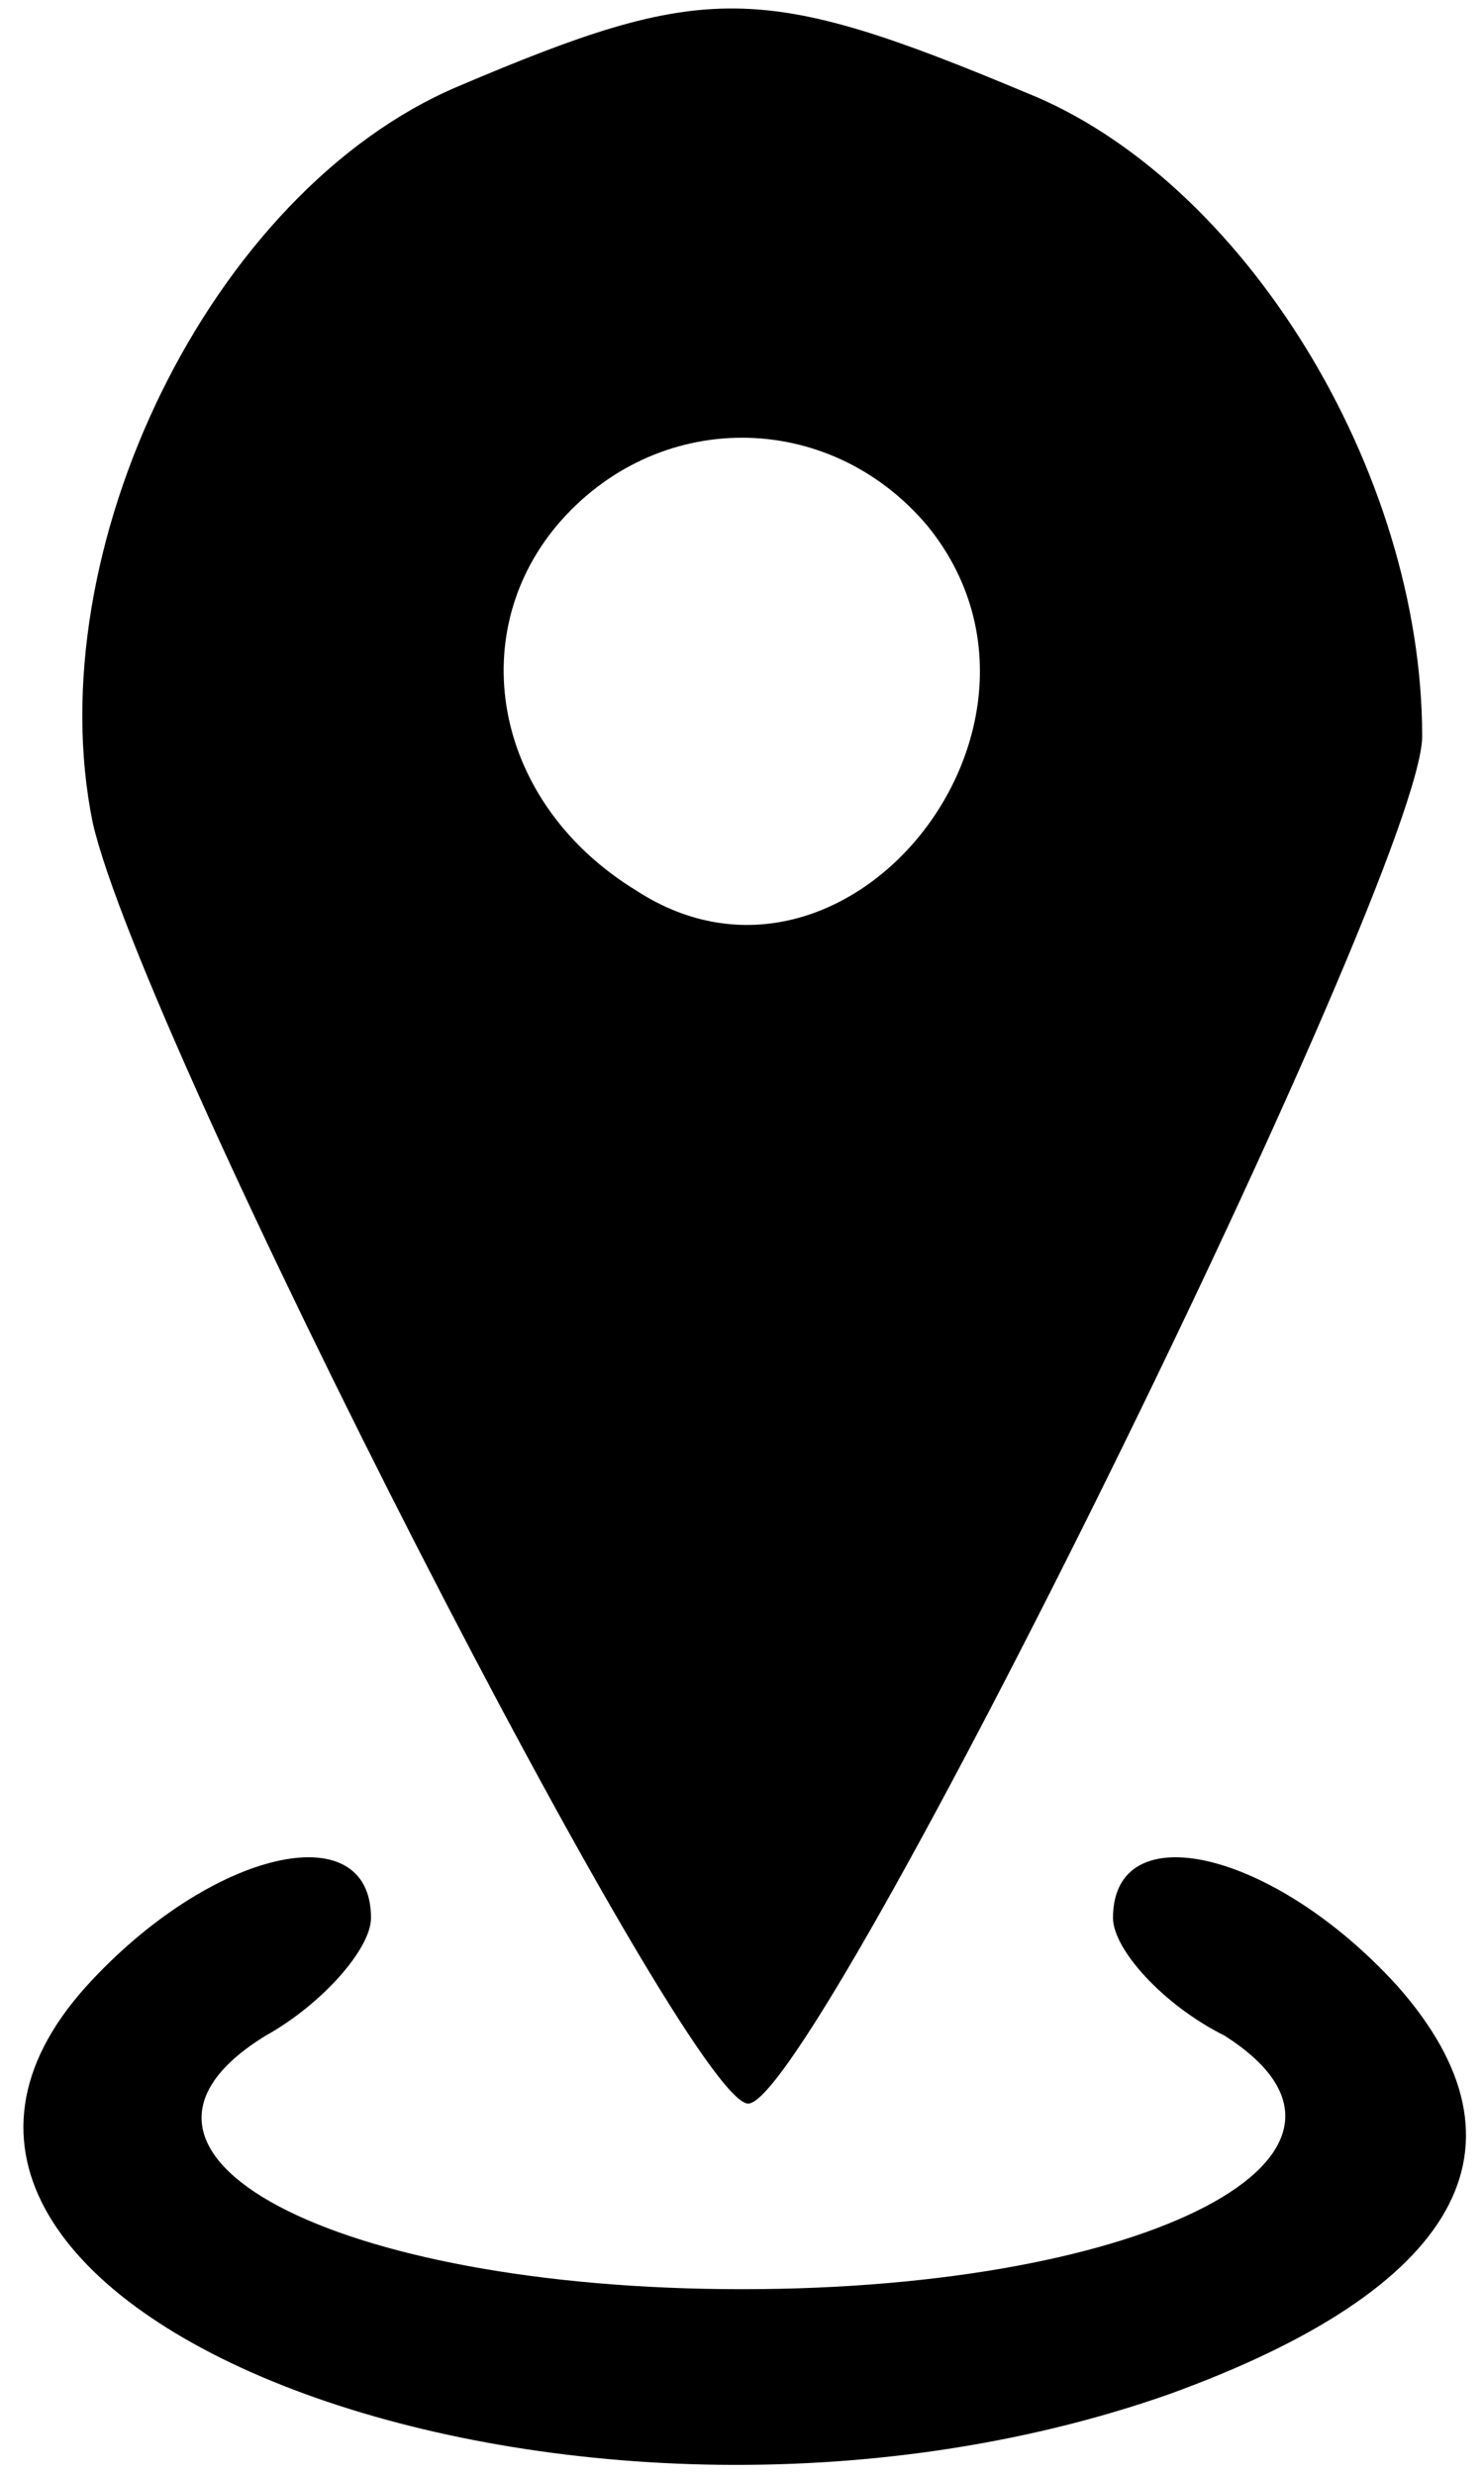 <?xml version="1.0" standalone="no"?>
<!DOCTYPE svg PUBLIC "-//W3C//DTD SVG 20010904//EN"
 "http://www.w3.org/TR/2001/REC-SVG-20010904/DTD/svg10.dtd">
<svg version="1.0" xmlns="http://www.w3.org/2000/svg"
 width="24pt" height="40pt" viewBox="0 0 24 40"
 preserveAspectRatio="xMidYMid meet">

<g transform="translate(0,40) scale(0.1,-0.1)"
fill="#000000" stroke="none">
<path d="M74 386 c-40 -17 -68 -75 -59 -119 8 -35 96 -207 106 -207 11 0 109
199 109 221 0 43 -29 90 -64 104 -43 18 -52 18 -92 1z m76 -71 c26 -32 -13
-81 -47 -59 -23 14 -28 41 -13 59 16 19 44 19 60 0z"/>
<path d="M14 79 c-47 -52 78 -100 175 -66 47 17 60 40 37 66 -20 22 -46 28
-46 11 0 -5 8 -14 18 -19 30 -19 -12 -41 -78 -41 -66 0 -108 22 -77 41 9 5 17
14 17 19 0 17 -26 11 -46 -11z"/>
</g>
</svg>
